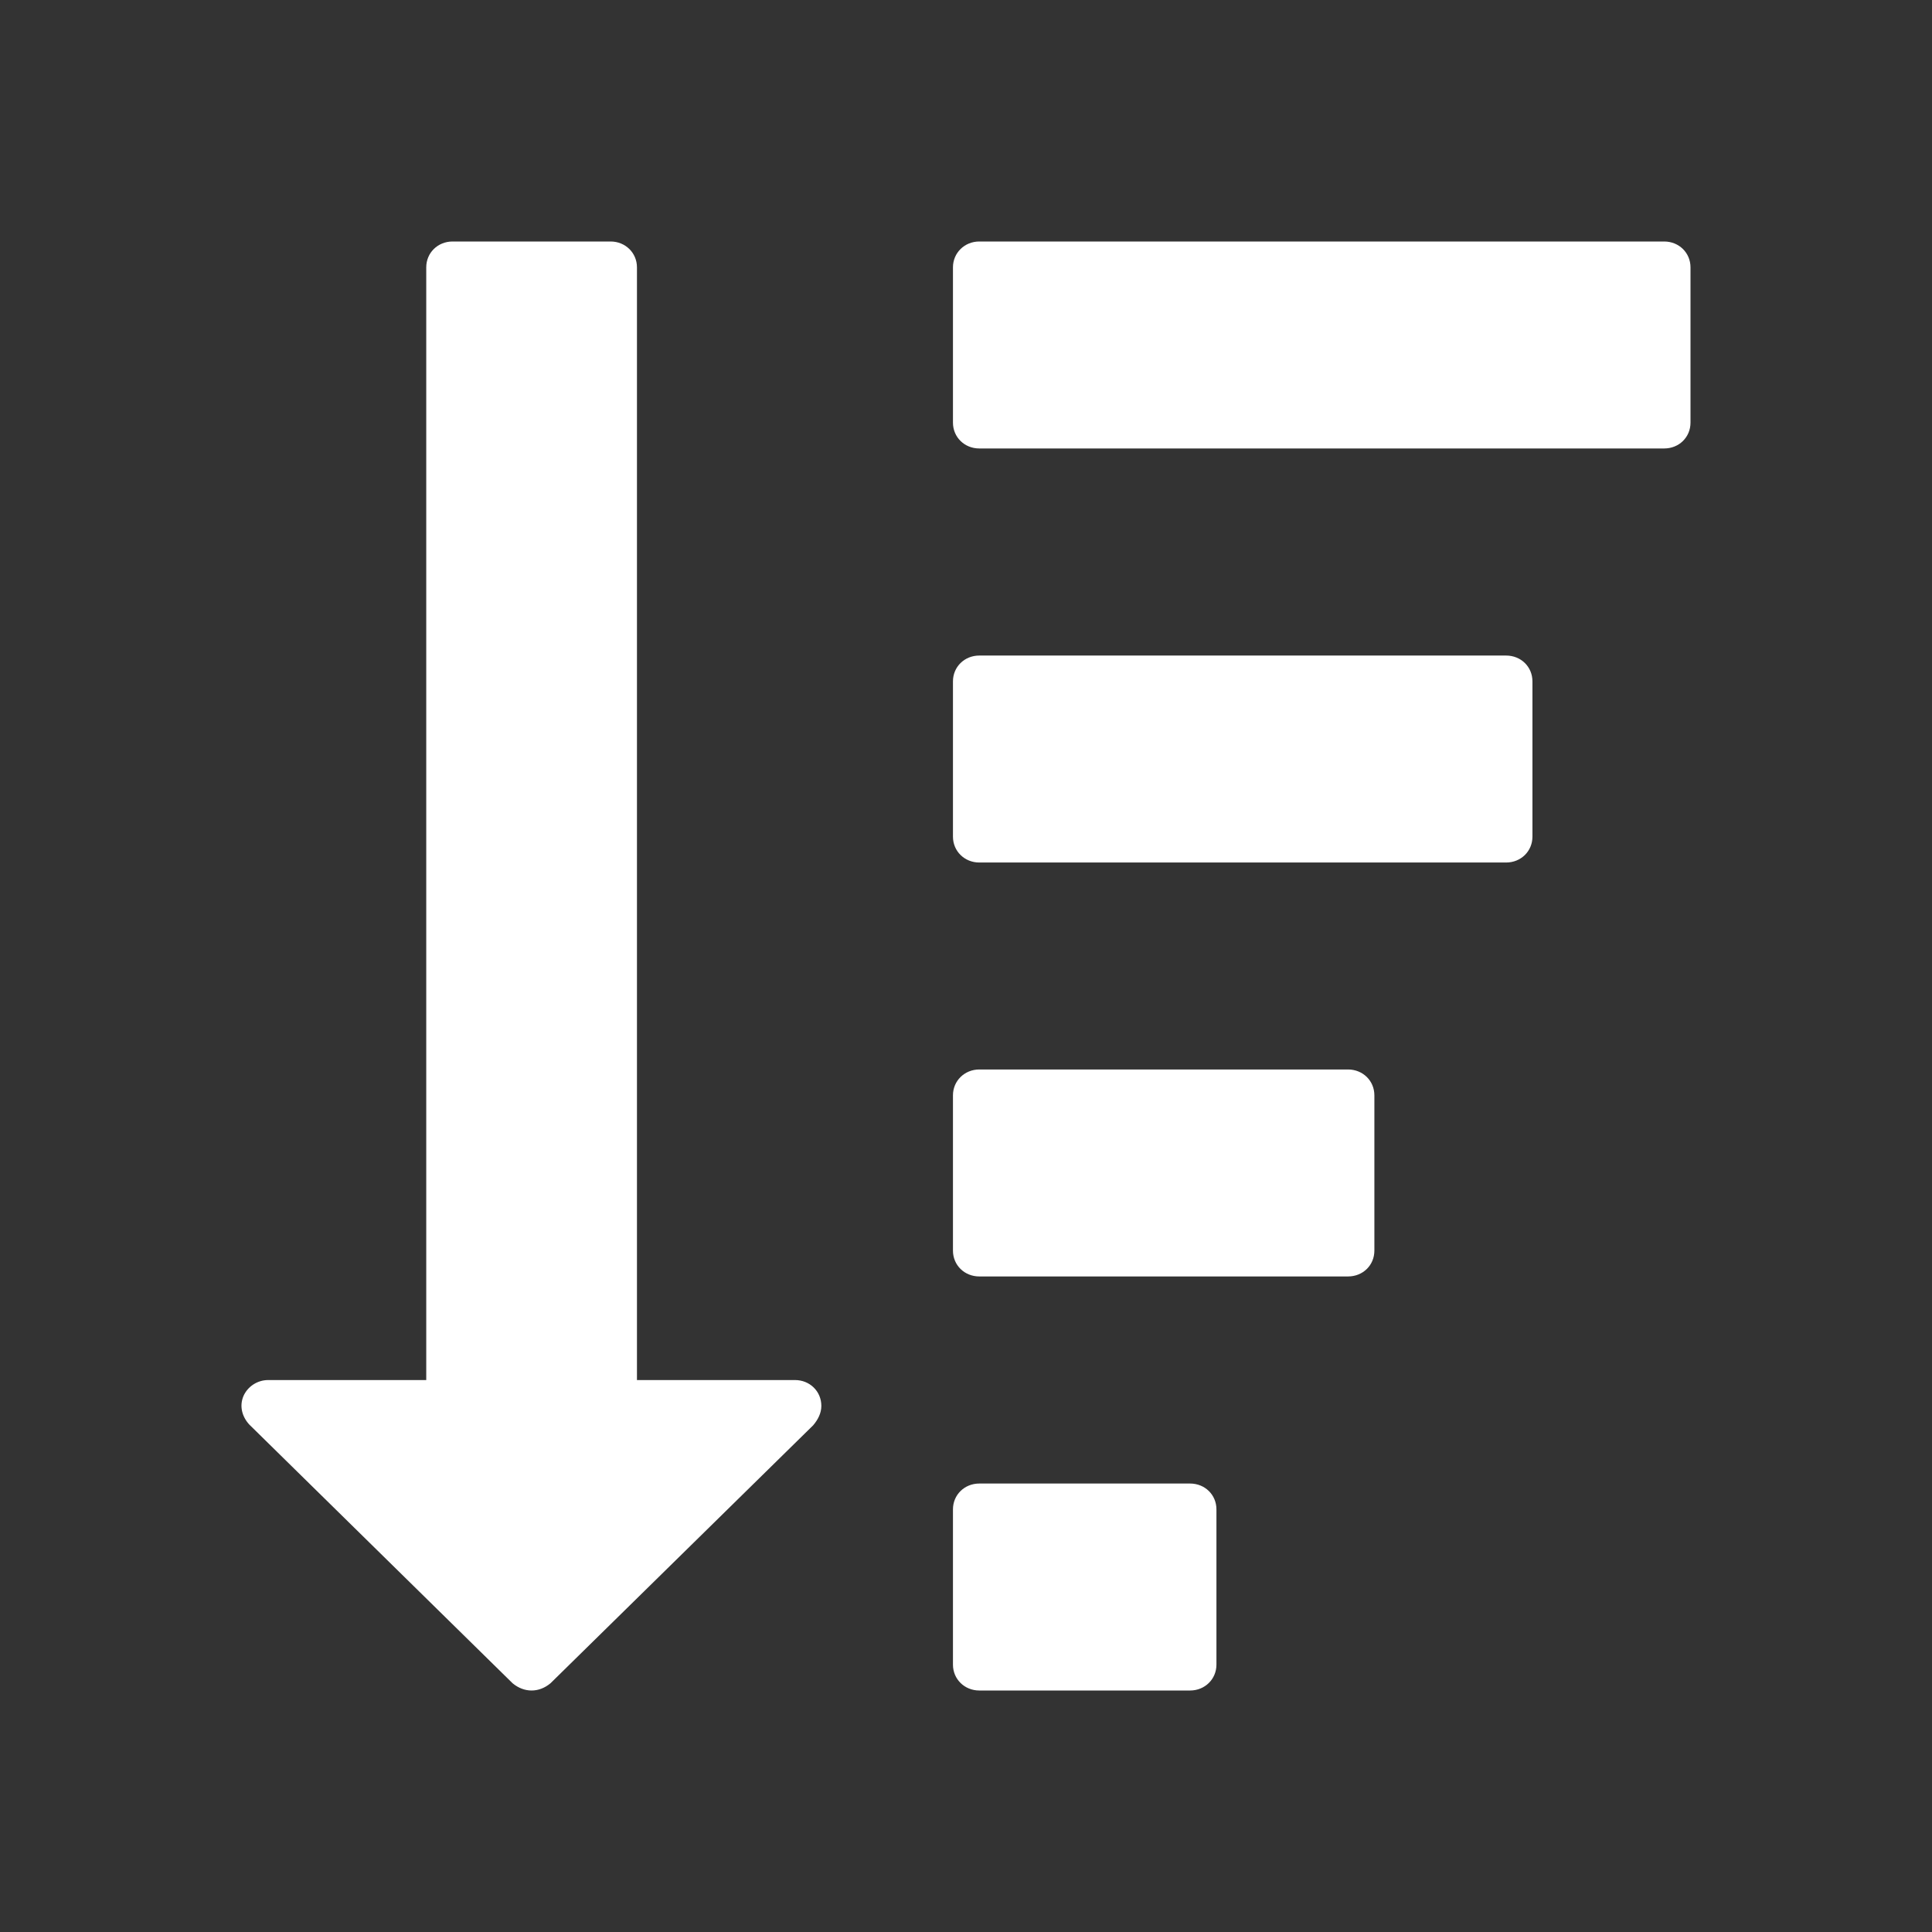 <?xml version="1.0" encoding="UTF-8"?>
<svg width="16px" height="16px" viewBox="0 0 16 16" version="1.1" xmlns="http://www.w3.org/2000/svg" xmlns:xlink="http://www.w3.org/1999/xlink">
    <rect x="0" y="0" width="16" height="16" fill="#333333" stroke="none"/>
    <title>Icons/00_MISC/OrderZA</title>
    <g id="Icons/00_MISC/OrderZA" stroke="none" stroke-width="1" fill="none" fill-rule="evenodd">
        <path d="M4.402,14 C4.457,14 4.511,13.98 4.559,13.94 L6.734,11.804 C6.774,11.757 6.802,11.703 6.802,11.643 C6.802,11.522 6.706,11.429 6.584,11.429 L5.275,11.429 L5.275,2.214 C5.275,2.094 5.179,2 5.057,2 L3.748,2 C3.625,2 3.53,2.094 3.53,2.214 L3.53,11.429 L2.221,11.429 C2.132,11.429 2.051,11.482 2.016,11.562 C1.982,11.643 2.003,11.73 2.064,11.797 L4.245,13.94 C4.293,13.98 4.348,14 4.402,14 Z M13.782,3.714 C13.905,3.714 14,3.621 14,3.5 L14,2.214 C14,2.094 13.905,2 13.782,2 L8.11,2 C7.988,2 7.892,2.094 7.892,2.214 L7.892,3.5 C7.892,3.621 7.988,3.714 8.11,3.714 L13.782,3.714 Z M12.473,7.143 C12.596,7.143 12.691,7.049 12.691,6.929 L12.691,5.643 C12.691,5.522 12.596,5.429 12.473,5.429 L8.11,5.429 C7.988,5.429 7.892,5.522 7.892,5.643 L7.892,6.929 C7.892,7.049 7.988,7.143 8.11,7.143 L12.473,7.143 Z M11.164,10.571 C11.287,10.571 11.382,10.478 11.382,10.357 L11.382,9.071 C11.382,8.951 11.287,8.857 11.164,8.857 L8.11,8.857 C7.988,8.857 7.892,8.951 7.892,9.071 L7.892,10.357 C7.892,10.478 7.988,10.571 8.11,10.571 L11.164,10.571 Z M9.856,14 C9.978,14 10.074,13.906 10.074,13.786 L10.074,12.5 C10.074,12.379 9.978,12.286 9.856,12.286 L8.11,12.286 C7.988,12.286 7.892,12.379 7.892,12.5 L7.892,13.786 C7.892,13.906 7.988,14 8.11,14 L9.856,14 Z" id="" fill="#FFFFFF" fill-rule="nonzero"></path>
    </g>
</svg>